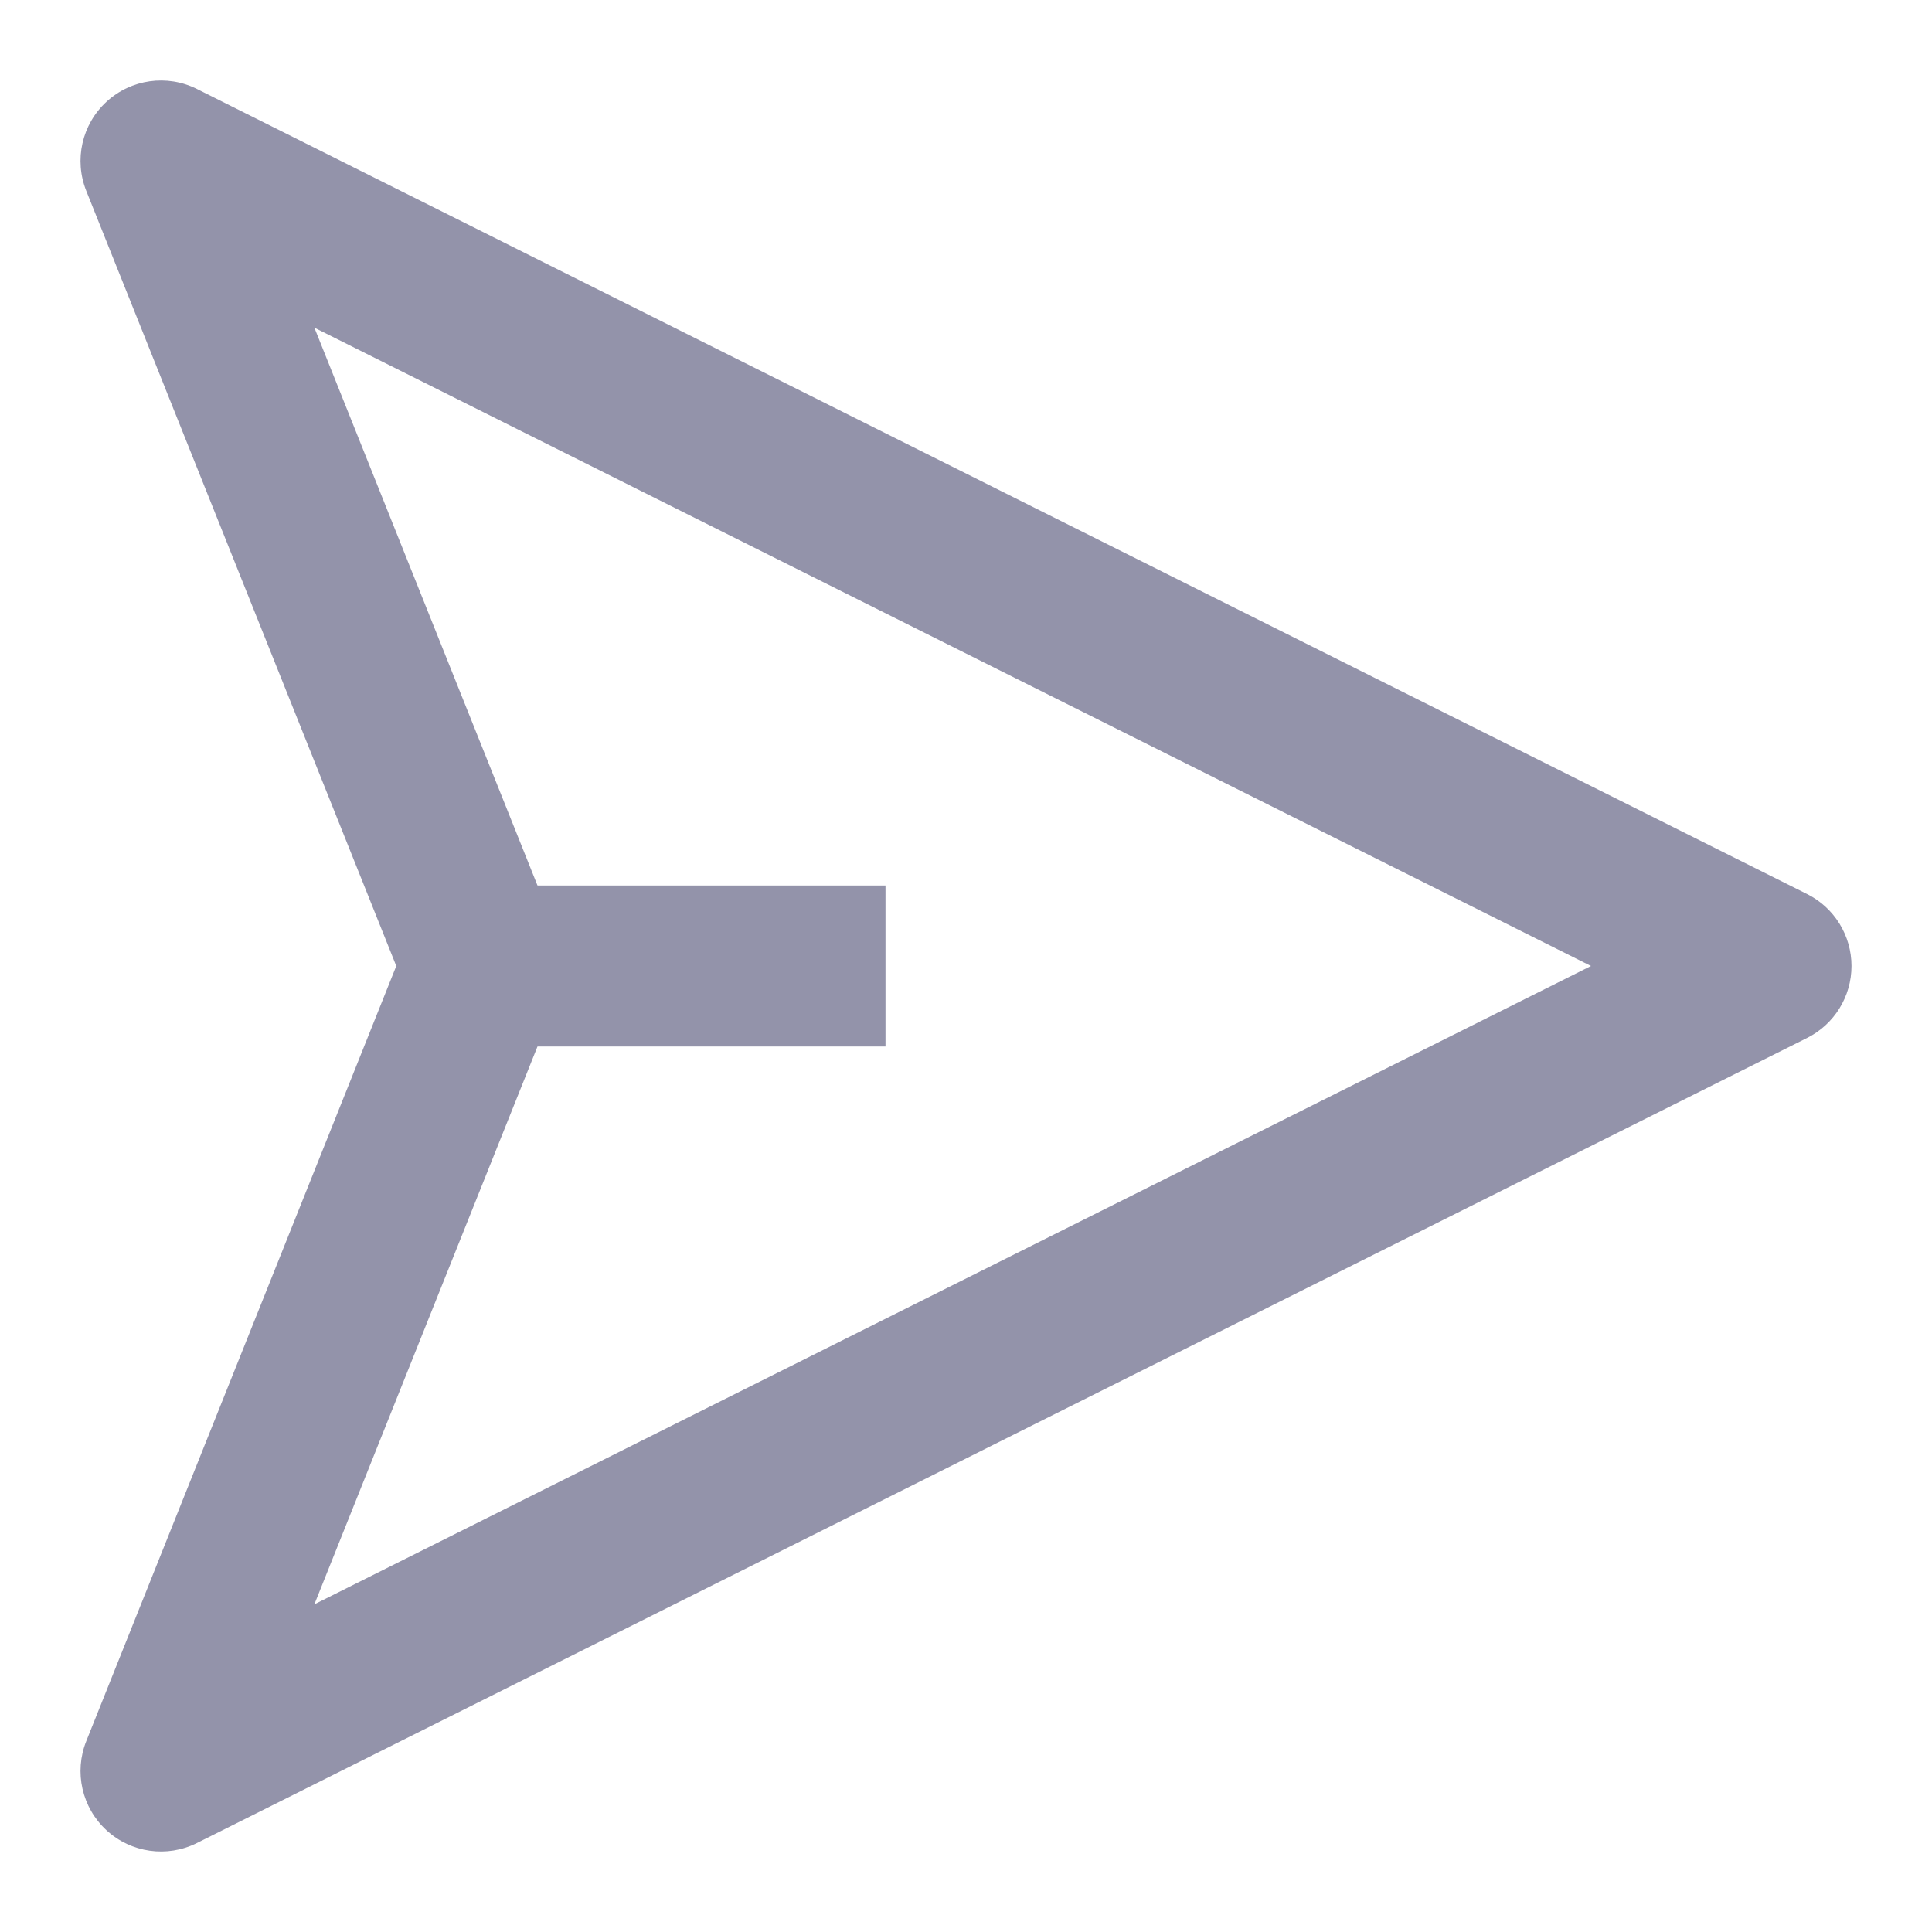 <svg width="18" height="18" viewBox="0 0 18 18" fill="none" xmlns="http://www.w3.org/2000/svg">
<g clip-path="url(#clip0_1051_9305)">
<path fill-rule="evenodd" clip-rule="evenodd" d="M0.992 0.948C1.221 0.737 1.557 0.69 1.835 0.829L16.835 8.329C17.09 8.456 17.25 8.716 17.25 9C17.25 9.284 17.09 9.544 16.835 9.671L1.835 17.171C1.557 17.31 1.221 17.263 0.992 17.052C0.763 16.841 0.688 16.511 0.804 16.221L3.692 9L0.804 1.779C0.688 1.489 0.763 1.159 0.992 0.948ZM2.929 3.053L5.196 8.721C5.268 8.9 5.268 9.1 5.196 9.279L2.929 14.947L14.823 9L2.929 3.053Z" fill="#9393AA"/>
<path fill-rule="evenodd" clip-rule="evenodd" d="M3.75 8.25H8.25V9.75H3.75V8.25Z" fill="#9393AA"/>
</g>
<defs>
<clipPath id="clip0_1051_9305">
<rect width="18" height="18" fill="white"/>
</clipPath>
</defs>
</svg>
